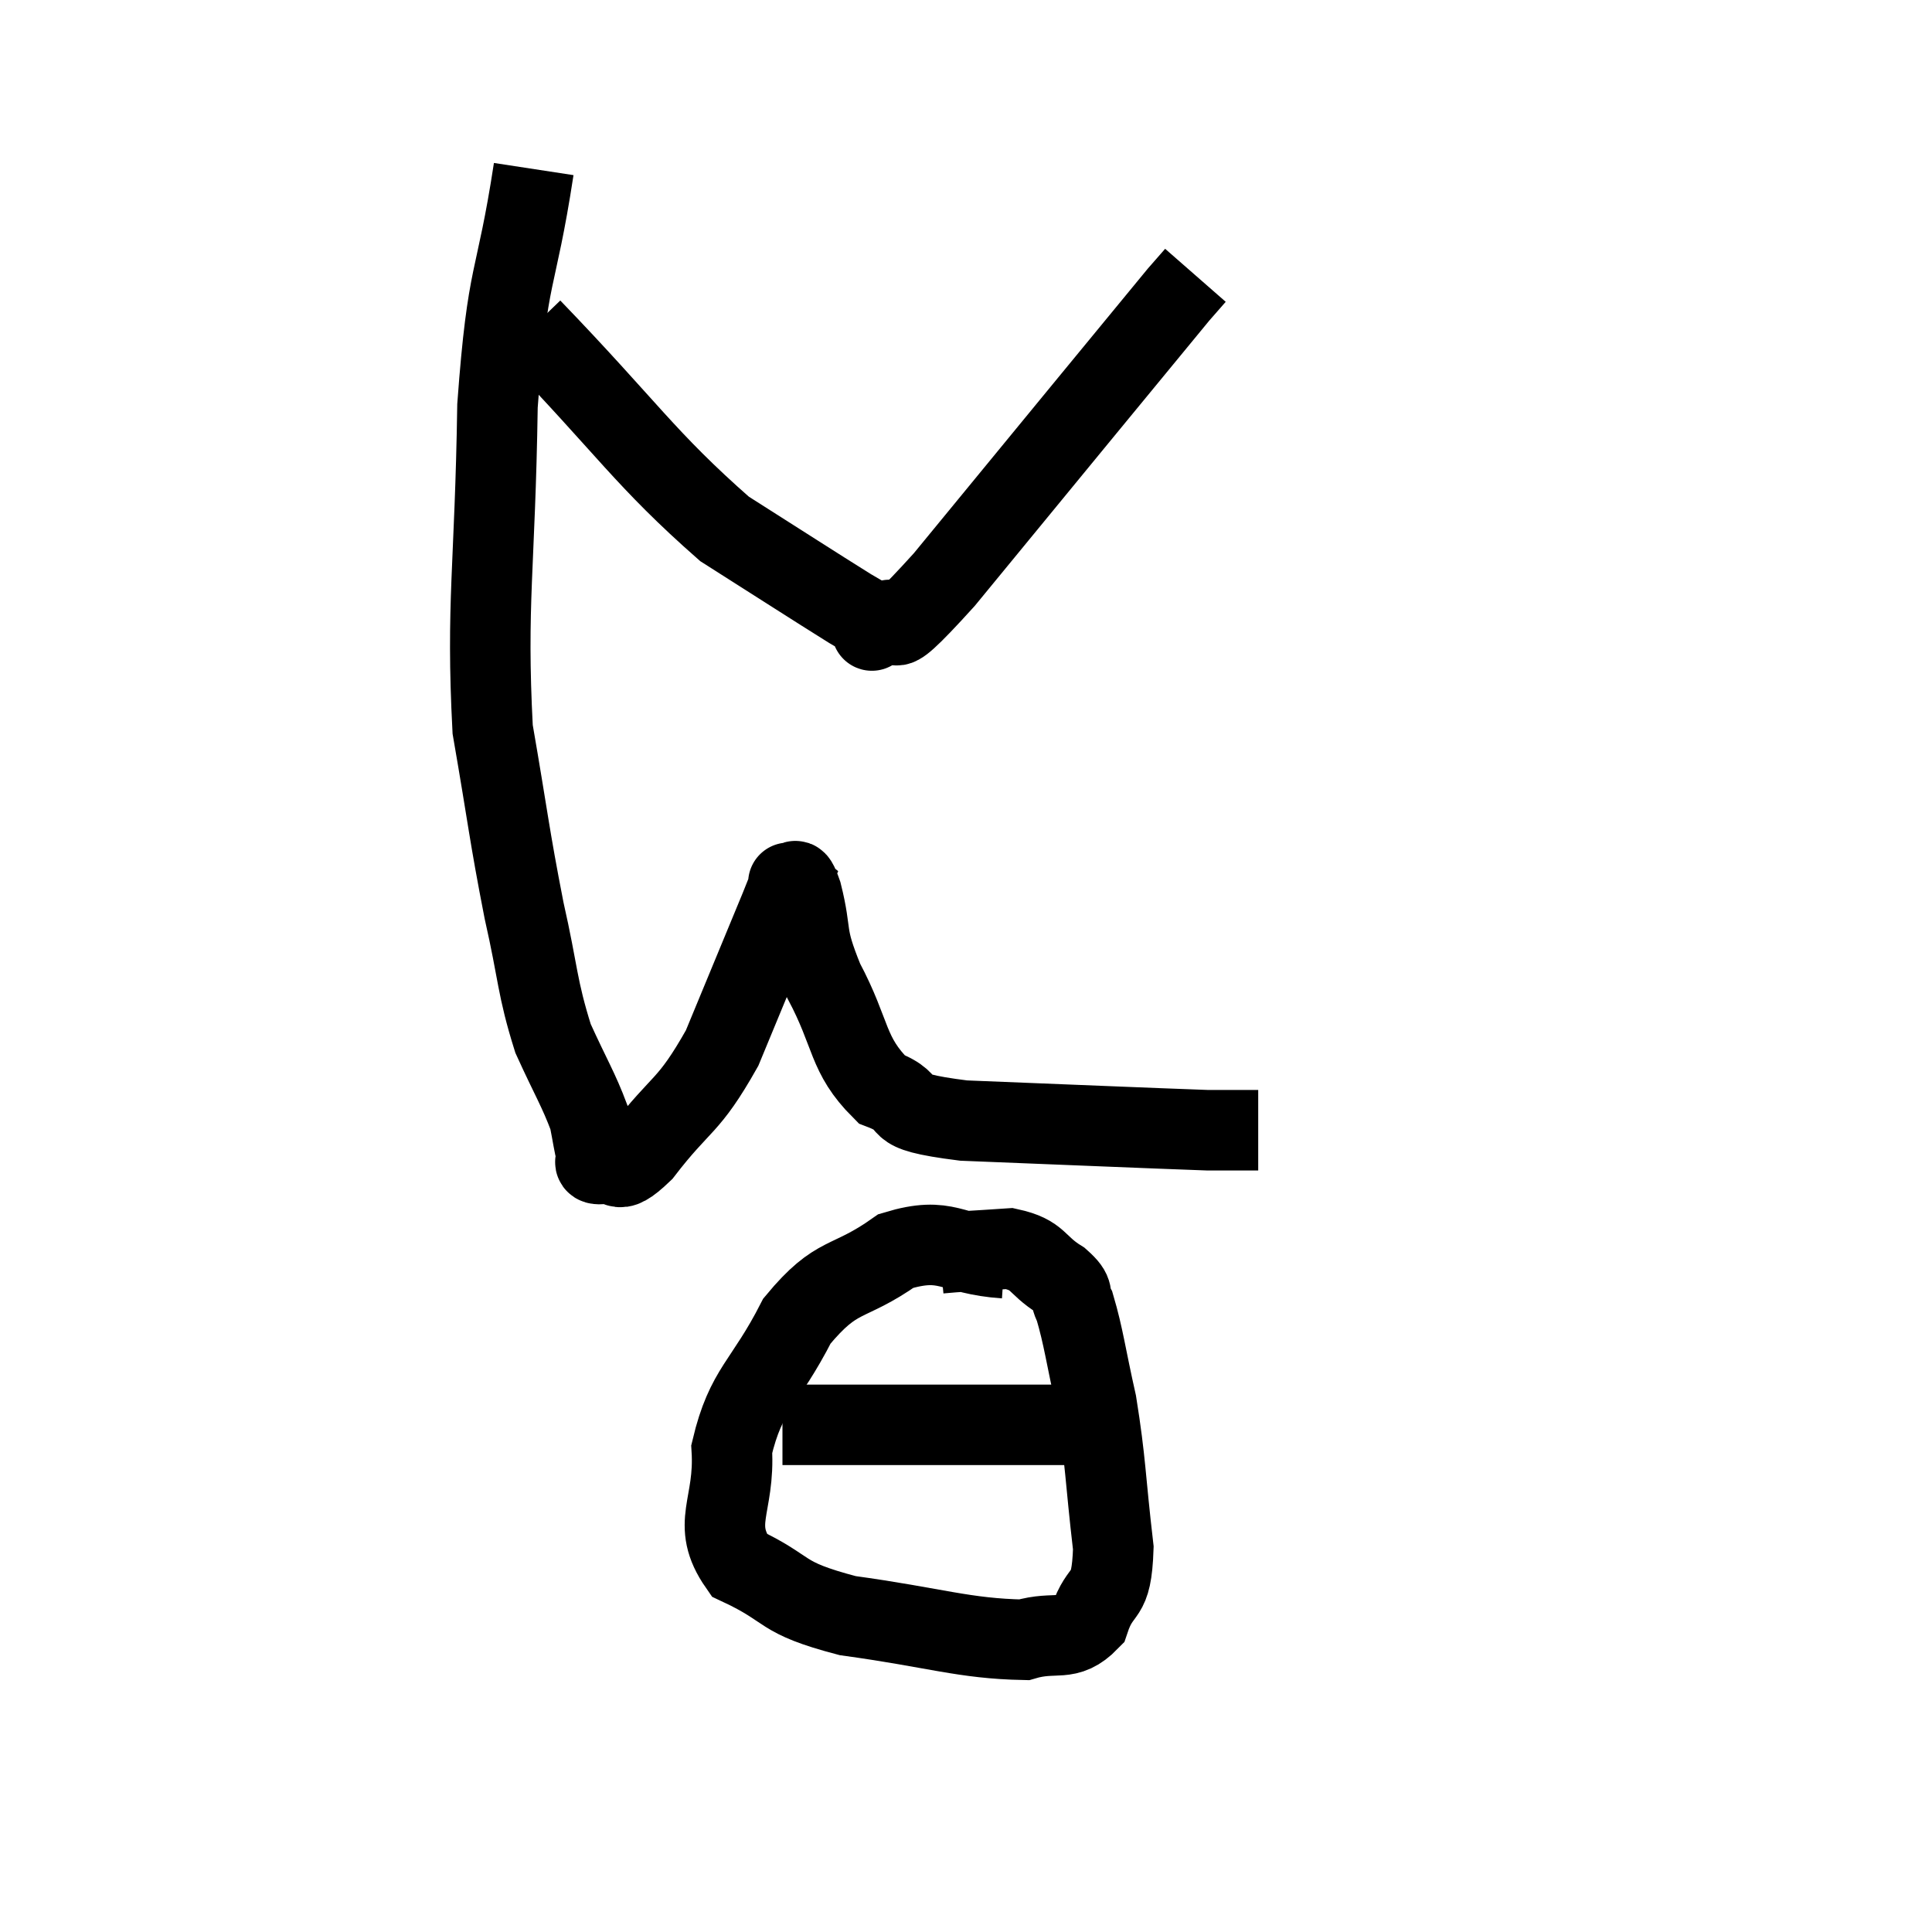 <svg width="48" height="48" viewBox="0 0 48 48" xmlns="http://www.w3.org/2000/svg"><path d="M 13.26 4.2 C 12.81 7.14, 12.615 6.6, 12.36 10.08 C 12.3 14.1, 12.075 14.985, 12.24 18.12 C 12.63 20.37, 12.645 20.7, 13.02 22.62 C 13.38 24.21, 13.335 24.51, 13.74 25.8 C 14.19 26.79, 14.37 27.06, 14.64 27.78 C 14.73 28.23, 14.745 28.395, 14.82 28.68 C 14.88 28.8, 14.655 28.935, 14.94 28.92 C 15.45 28.77, 15.21 29.34, 15.96 28.62 C 16.95 27.33, 17.085 27.555, 17.94 26.04 C 18.66 24.3, 18.96 23.58, 19.38 22.56 C 19.5 22.26, 19.56 22.11, 19.62 21.96 C 19.62 21.96, 19.545 21.9, 19.62 21.96 C 19.77 22.08, 19.71 21.6, 19.92 22.2 C 20.19 23.28, 19.965 23.145, 20.46 24.36 C 21.18 25.71, 21.03 26.19, 21.9 27.06 C 22.92 27.45, 21.915 27.585, 23.94 27.84 C 26.97 27.96, 28.335 28.02, 30 28.08 C 30.3 28.08, 30.285 28.08, 30.6 28.08 L 31.26 28.08" fill="none" stroke="black" stroke-width="2"></path><path d="M 24.96 31.26 C 23.61 31.17, 23.55 30.69, 22.26 31.08 C 21.03 31.95, 20.82 31.59, 19.8 32.82 C 18.99 34.41, 18.54 34.485, 18.18 36 C 18.27 37.44, 17.64 37.845, 18.36 38.88 C 19.71 39.51, 19.29 39.675, 21.06 40.14 C 23.25 40.44, 23.94 40.71, 25.44 40.74 C 26.25 40.5, 26.505 40.83, 27.06 40.26 C 27.36 39.36, 27.615 39.81, 27.66 38.46 C 27.45 36.66, 27.48 36.36, 27.24 34.86 C 26.97 33.66, 26.925 33.225, 26.7 32.46 C 26.52 32.13, 26.745 32.16, 26.34 31.8 C 25.71 31.41, 25.83 31.185, 25.08 31.02 C 24.21 31.08, 23.79 31.095, 23.34 31.14 L 23.28 31.2" fill="none" stroke="black" stroke-width="2"></path><path d="M 19.44 35.4 C 21.21 35.4, 21.51 35.4, 22.98 35.4 C 24.15 35.4, 24.39 35.4, 25.32 35.4 C 26.01 35.4, 26.28 35.4, 26.7 35.4 C 26.85 35.4, 26.865 35.4, 27 35.4 L 27.24 35.4" fill="none" stroke="black" stroke-width="2"></path><path d="M 13.2 8.16 C 15.6 10.65, 16.02 11.4, 18 13.14 C 19.56 14.13, 20.16 14.52, 21.12 15.12 C 21.48 15.33, 21.66 15.435, 21.84 15.54 C 21.84 15.54, 21.84 15.54, 21.84 15.54 C 21.84 15.54, 21.435 15.825, 21.84 15.54 C 22.65 14.97, 21.6 16.455, 23.46 14.4 C 26.37 10.86, 27.72 9.21, 29.28 7.32 C 29.49 7.08, 29.595 6.96, 29.7 6.84 L 29.7 6.84" fill="none" stroke="black" stroke-width="2"></path></svg>
